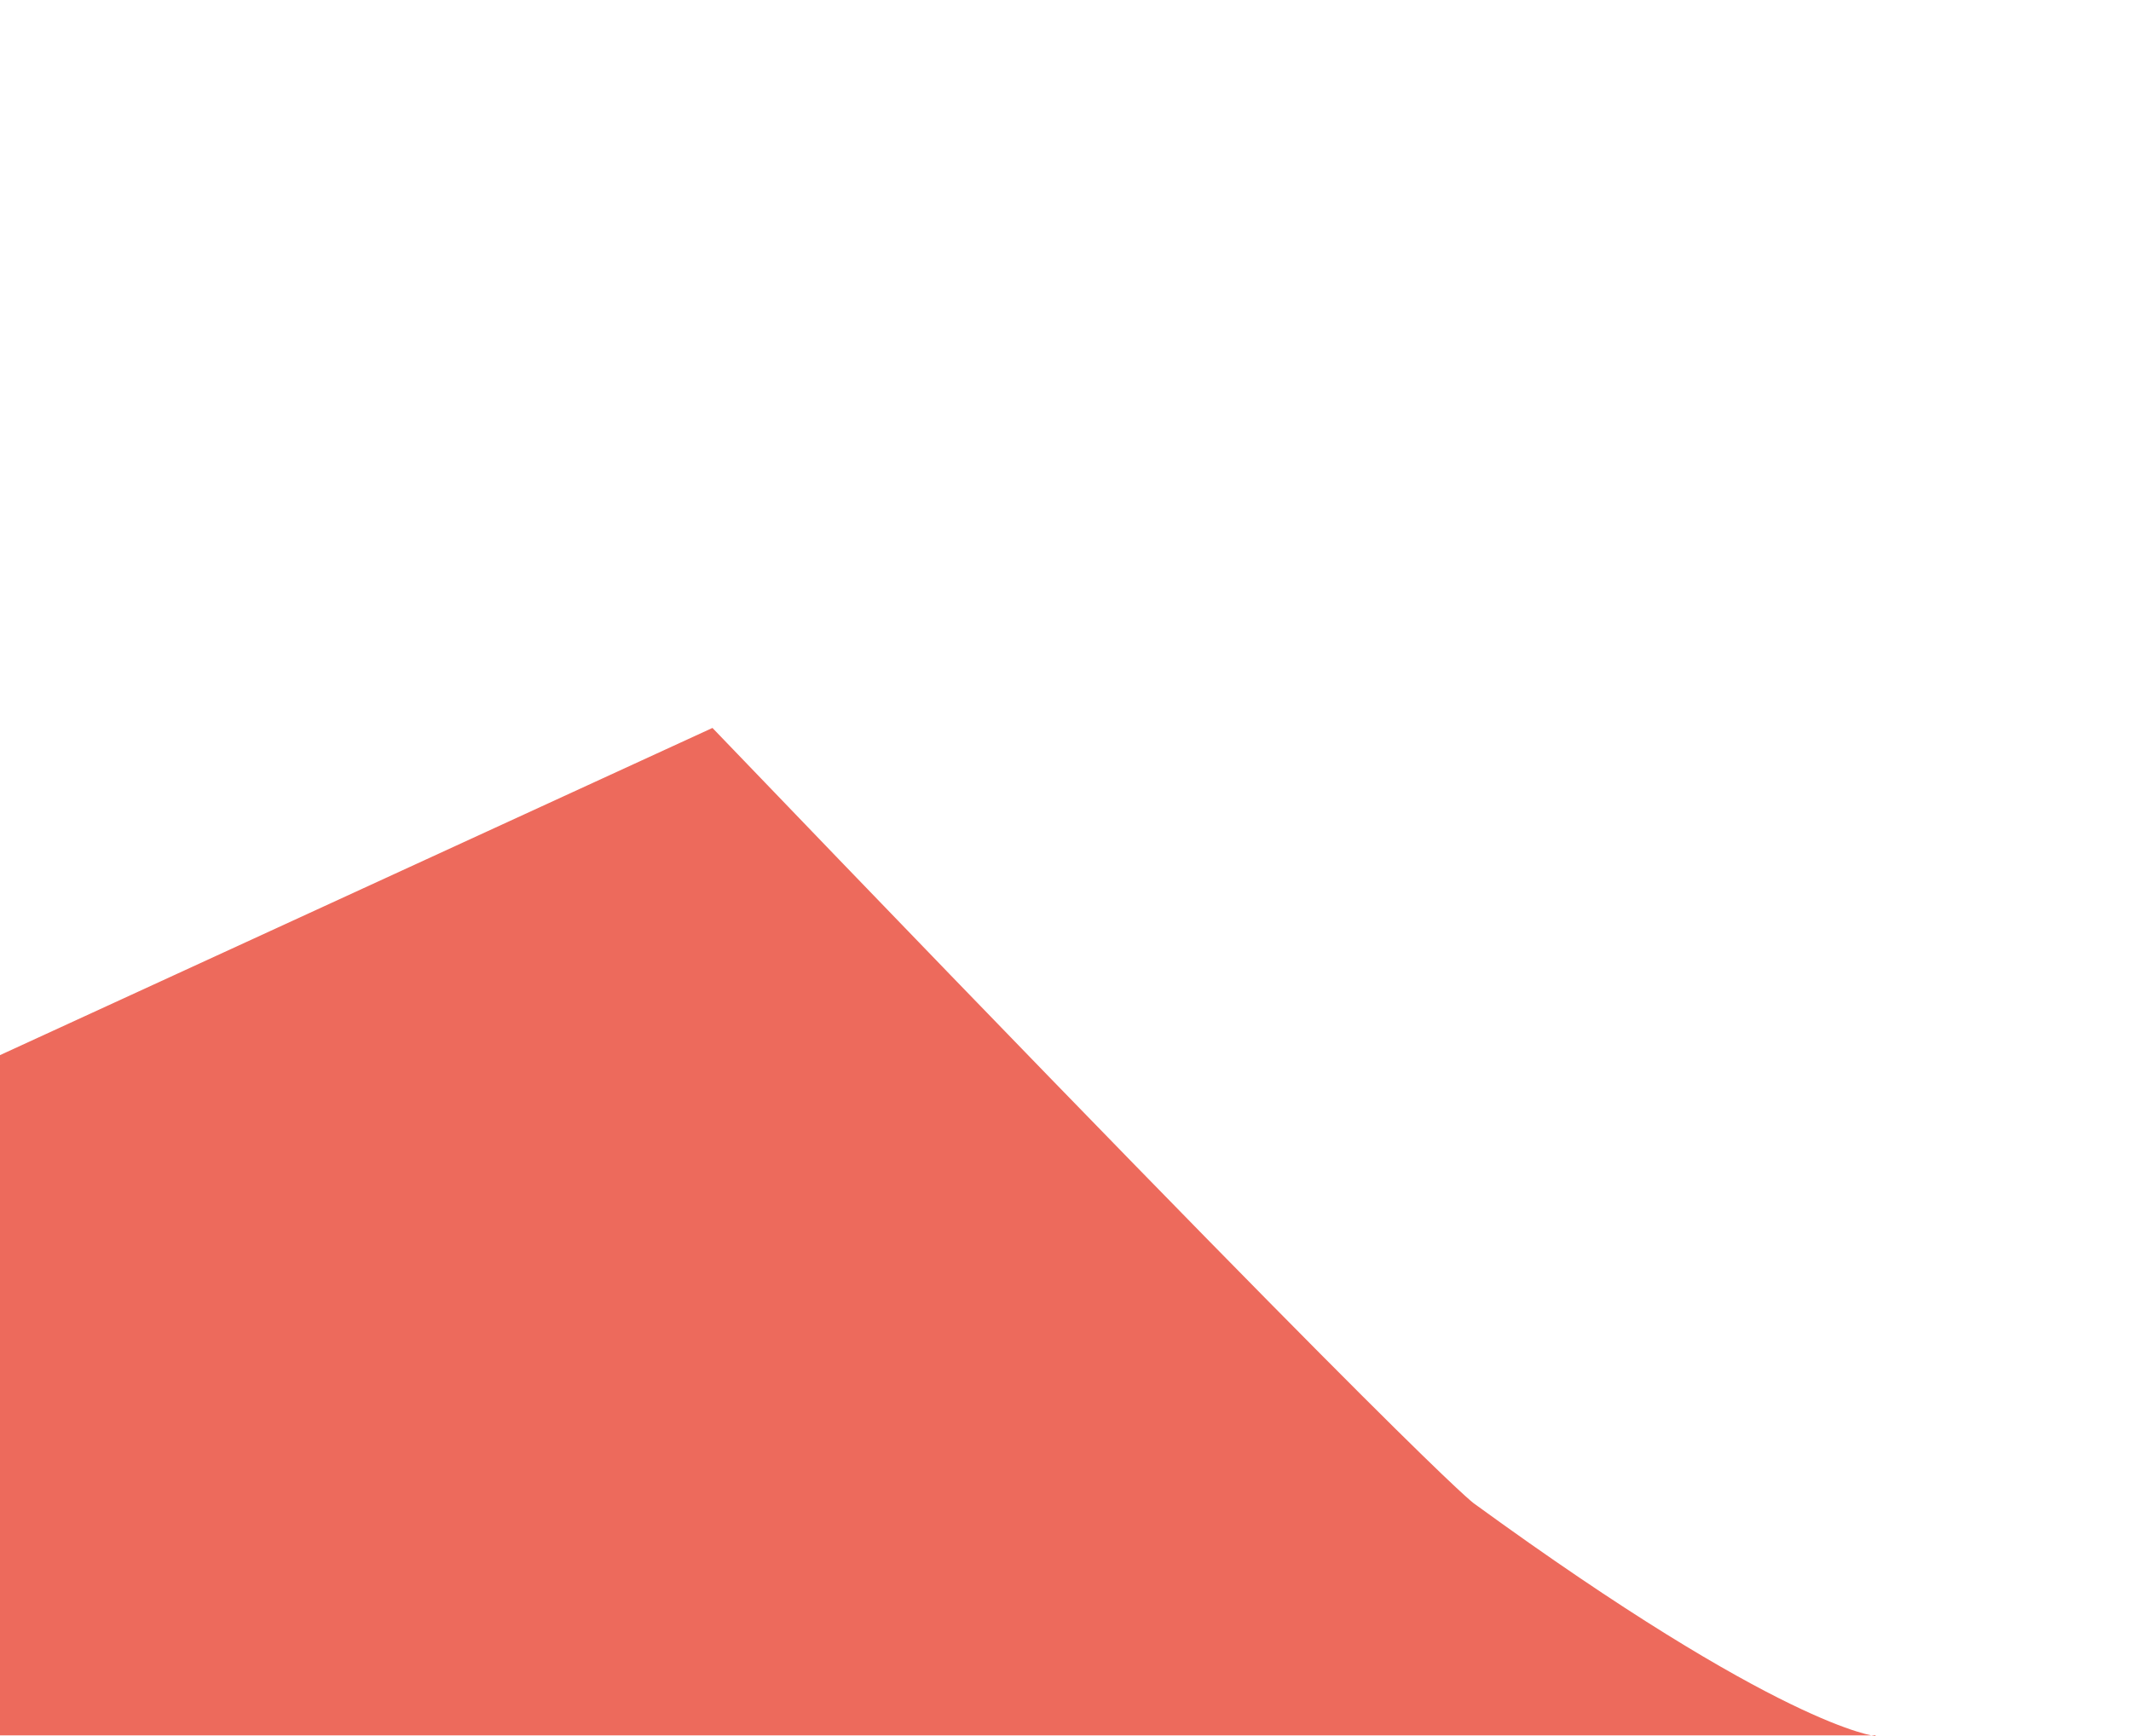 <?xml version="1.0" encoding="utf-8"?>
<!-- Generator: Adobe Illustrator 23.0.1, SVG Export Plug-In . SVG Version: 6.00 Build 0)  -->
<svg version="1.1" id="Camada_1" xmlns="http://www.w3.org/2000/svg" xmlns:xlink="http://www.w3.org/1999/xlink" x="0px" y="0px"
	 viewBox="0 0 300.3 244.7" style="enable-background:new 0 0 300.3 244.7;" xml:space="preserve">
<style type="text/css">
	.st0{fill:#ED6A5C;}
</style>
<path class="st0" d="M264.3,244.7c0,0-13.2-1.2-56.6-32.8c0,0-6.3-4.1-107.3-109.3L-0.4,148.9v95.7H264.3z"/>
</svg>

